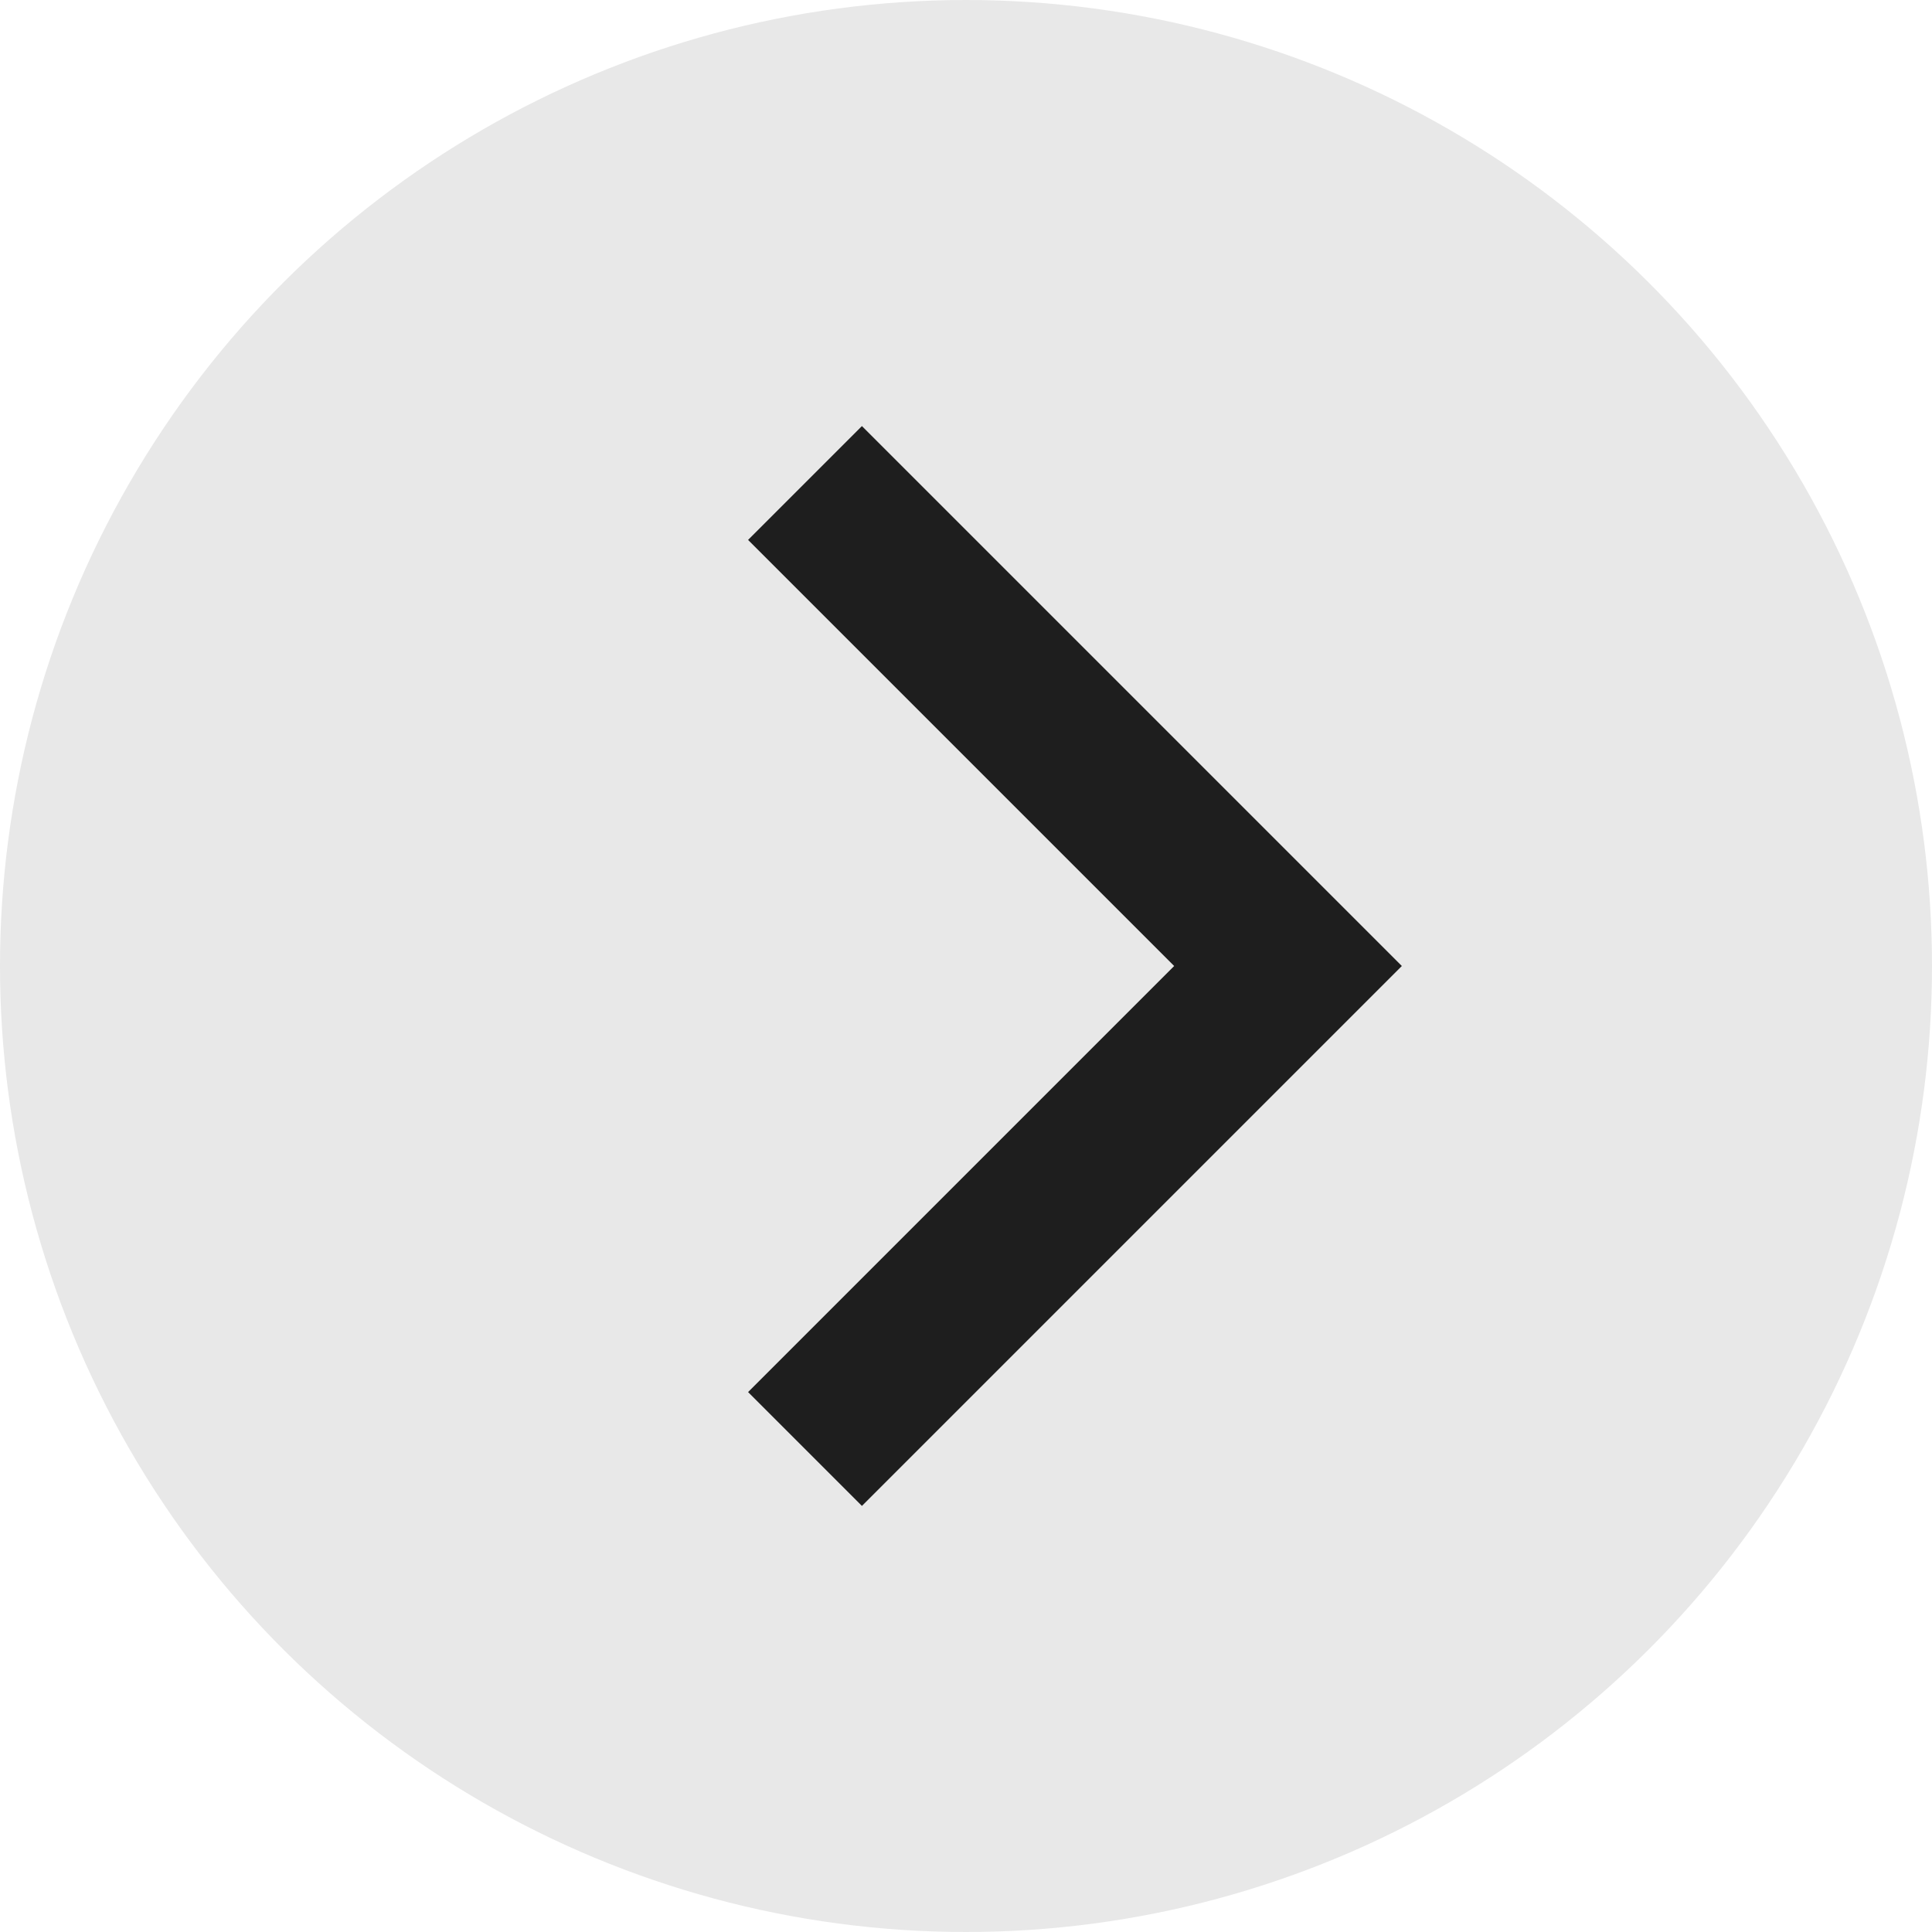 <svg xmlns="http://www.w3.org/2000/svg" xmlns:xlink="http://www.w3.org/1999/xlink" width="12" height="12" version="1.1" viewBox="0 0 12 12"><title>Group 43</title><g id="Cohorts" fill="none" fill-rule="evenodd" stroke="none" stroke-width="1"><g id="detail-screen-copy" transform="translate(-596, -1119)"><g id="Group-31" transform="translate(238, 920)"><g id="Group-10" transform="translate(0, 58)"><g id="country" transform="translate(6, 16)"><g id="Group-4-Copy" transform="translate(18, 125)"><g id="Group-19" transform="translate(334, 0)"><g id="Group-18-Copy-3" transform="translate(6, 6) rotate(-90) translate(-6, -6)"><g id="Group-42" transform="translate(0, 0)"><g id="Group-43" transform="translate(0, 0)"><circle id="Oval" cx="6" cy="6" r="6" fill="#E8E8E8"/><polyline id="Path" stroke="#1E1E1E" points="3 5 6 8 9 5"/></g></g></g></g></g></g></g></g></g></g></svg>